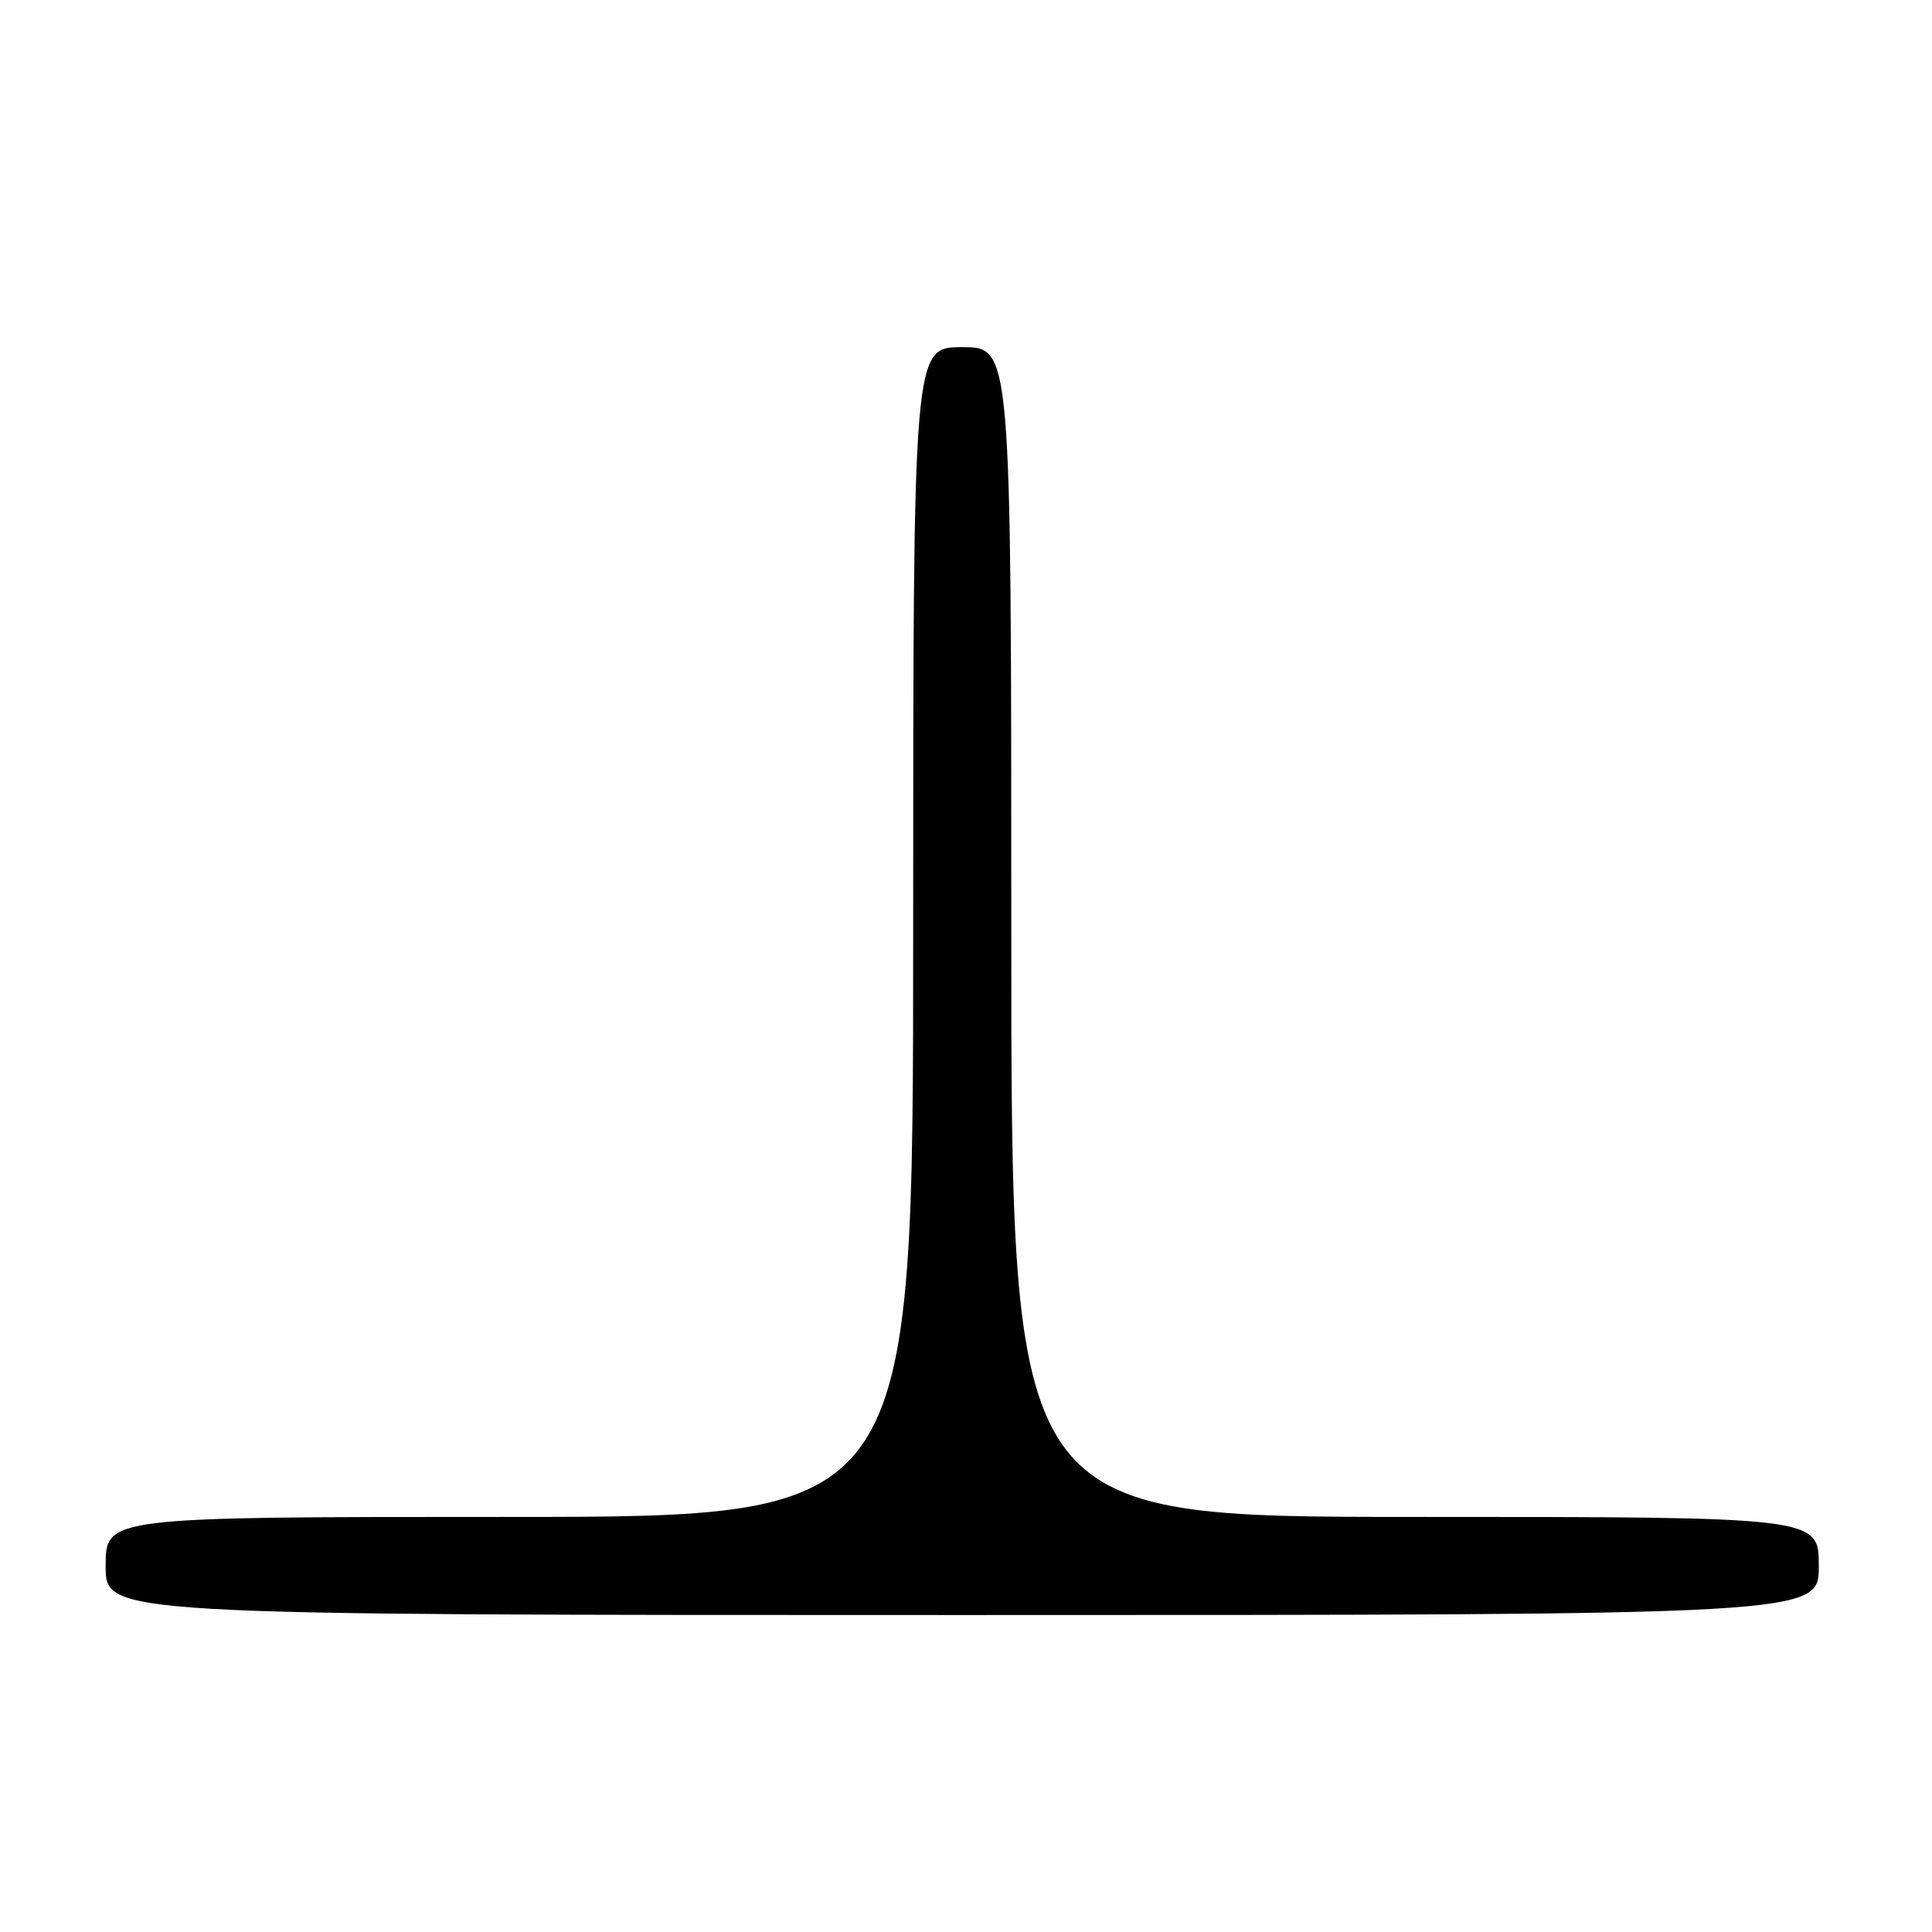 <?xml version="1.0" encoding="UTF-8" standalone="no"?>
<!DOCTYPE svg PUBLIC "-//W3C//DTD SVG 1.1//EN" "http://www.w3.org/Graphics/SVG/1.1/DTD/svg11.dtd" >
<svg xmlns="http://www.w3.org/2000/svg" xmlns:xlink="http://www.w3.org/1999/xlink" version="1.1" viewBox="0 0 256 256">
 <g >
 <path fill="currentColor"
d=" M 241.00 207.50 C 241.00 201.00 241.00 201.00 187.50 201.00 C 134.00 201.00 134.00 201.00 134.00 123.50 C 134.00 46.00 134.00 46.00 127.50 46.00 C 121.00 46.00 121.00 46.00 121.00 123.50 C 121.00 201.00 121.00 201.00 67.50 201.00 C 14.00 201.00 14.00 201.00 14.00 207.50 C 14.00 214.00 14.00 214.00 127.50 214.00 C 241.00 214.00 241.00 214.00 241.00 207.50 Z "/>
</g>
</svg>